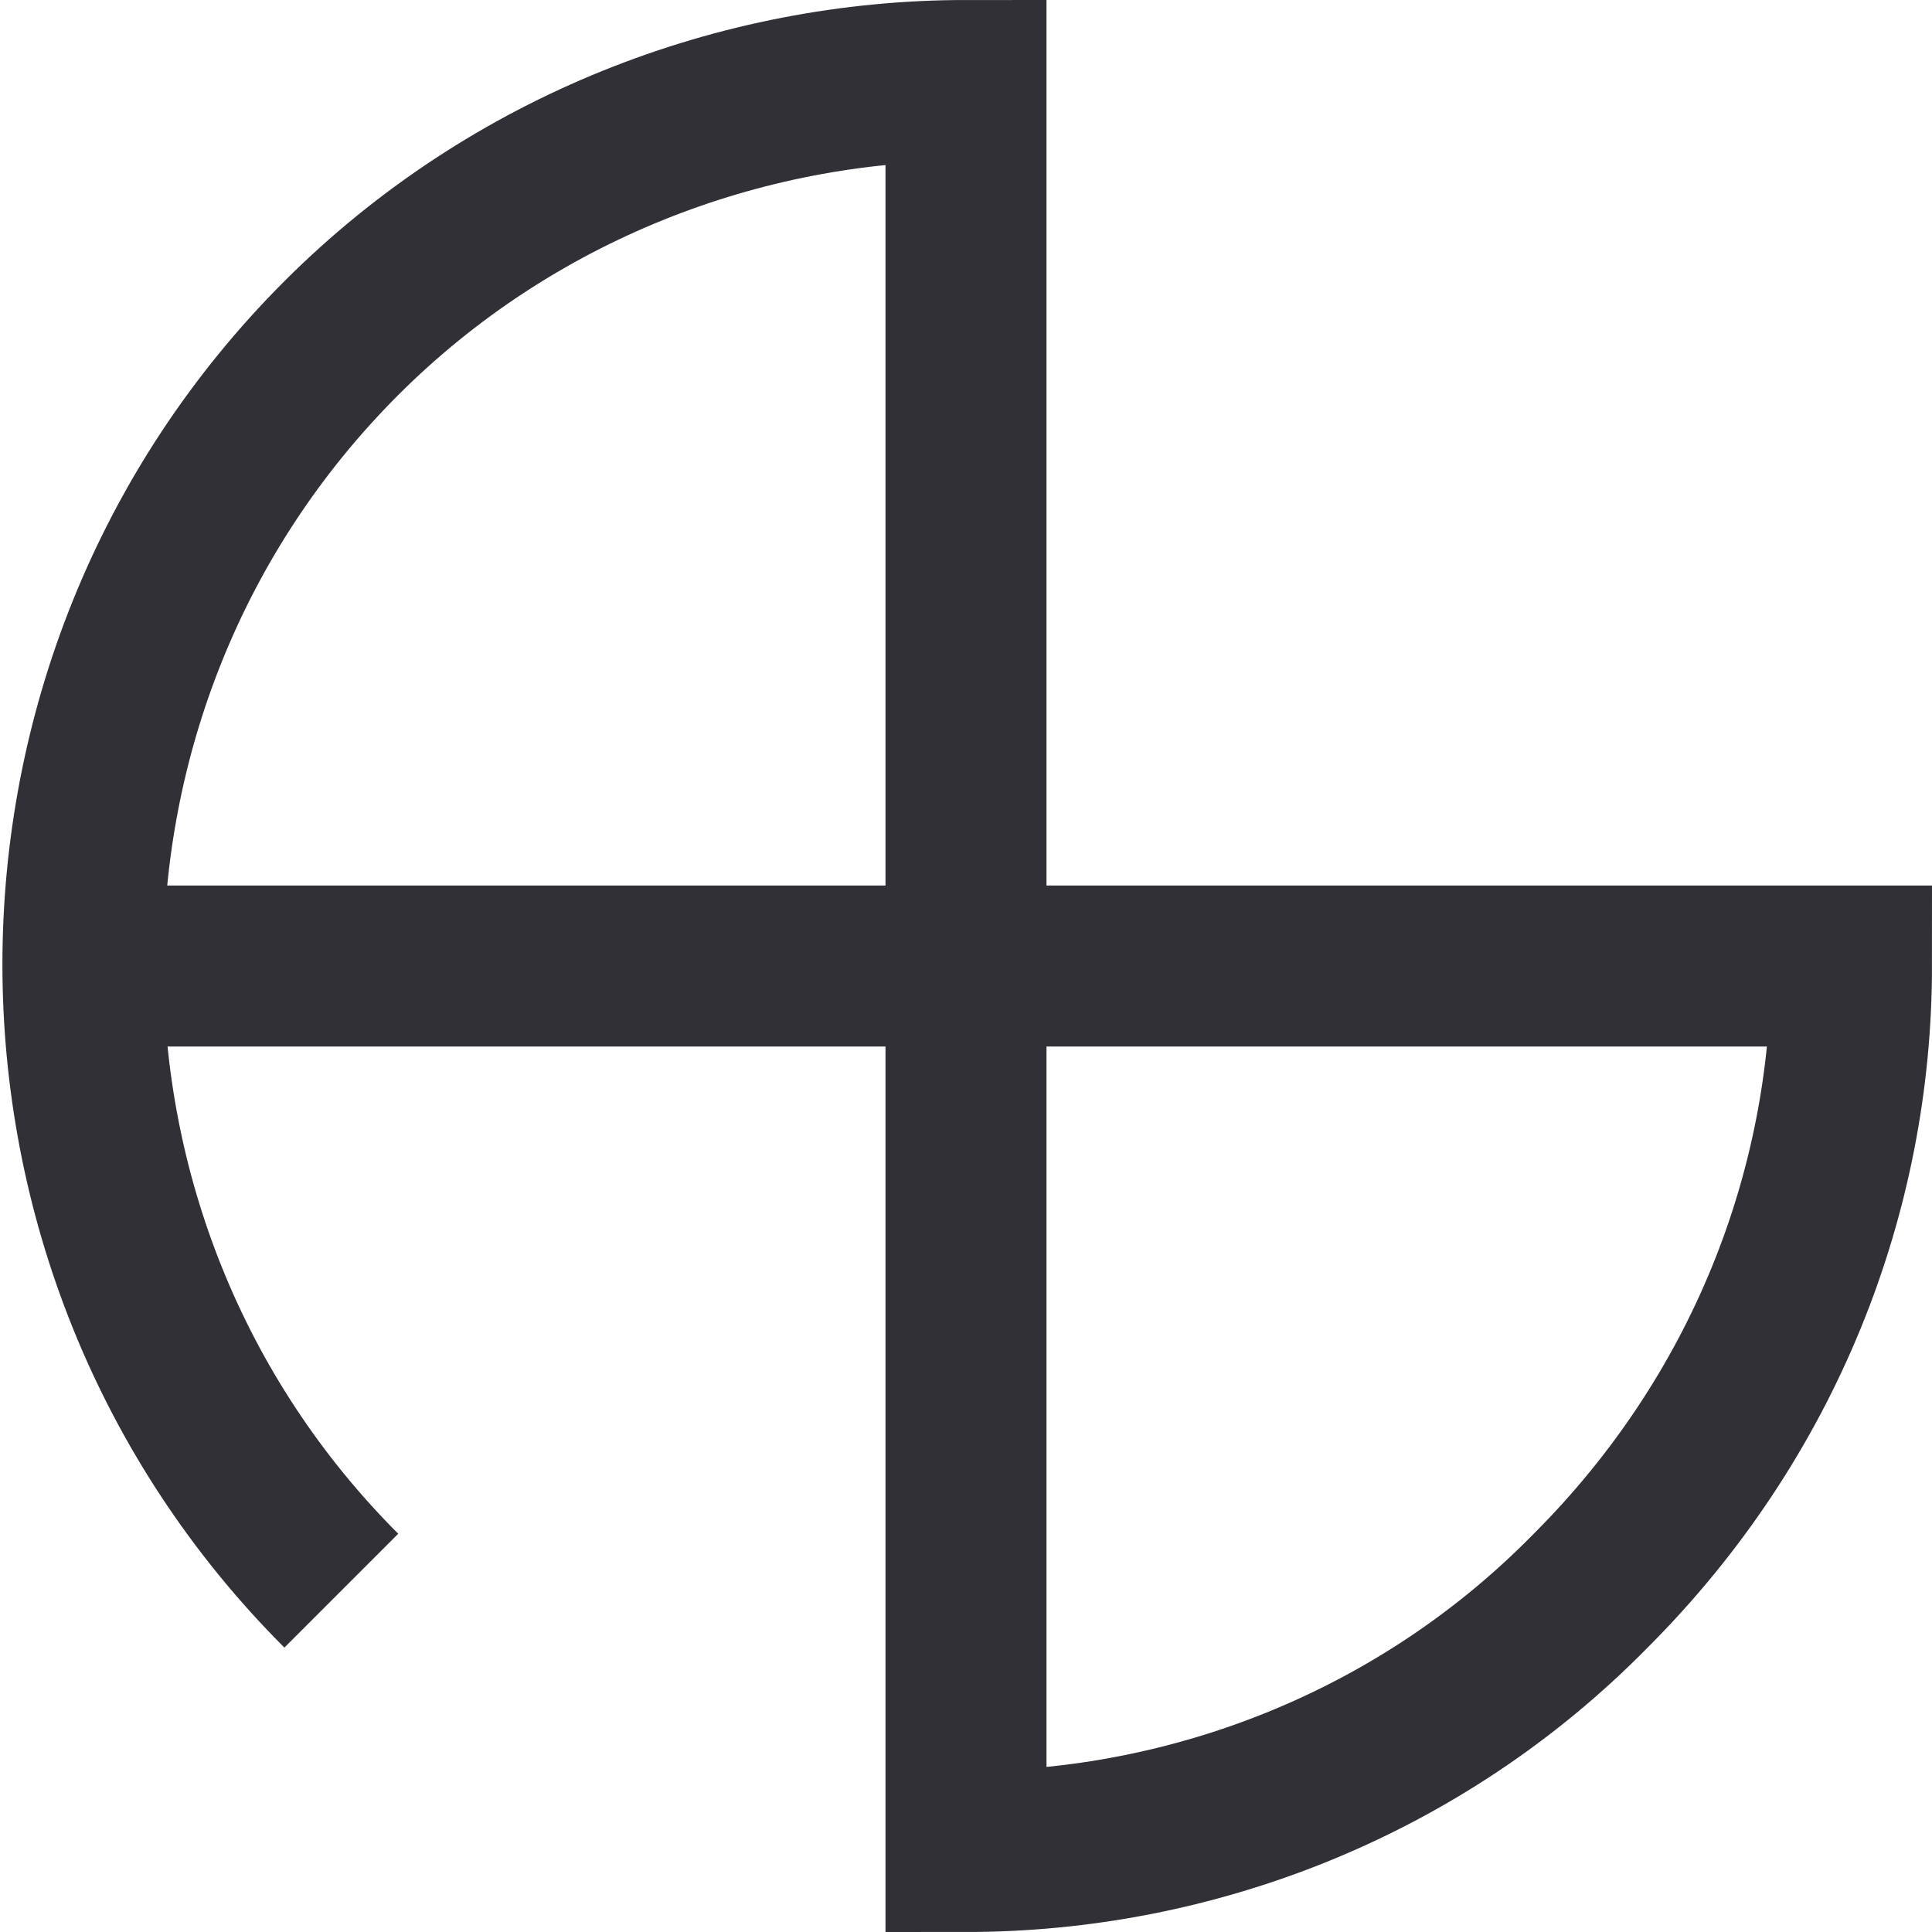 <?xml version="1.0" encoding="utf-8"?>
<!-- Generator: Adobe Illustrator 27.1.1, SVG Export Plug-In . SVG Version: 6.00 Build 0)  -->
<svg version="1.1" id="Layer_1" xmlns="http://www.w3.org/2000/svg" xmlns:xlink="http://www.w3.org/1999/xlink" x="0px" y="0px"
	 width="60px" height="60px" viewBox="0 0 60 60" style="enable-background:new 0 0 60 60;" xml:space="preserve">
<style type="text/css">
	.st0{fill:none;stroke:#303036;stroke-width:5;stroke-miterlimit:10;}
</style>
<path class="st0" d="M10.6,49.4c-10.7-10.7-10.7-28.2,0-38.9C15.9,5.2,23,2.5,30,2.5l0,55c7,0,14.1-2.7,19.4-8.1
	c5.4-5.4,8.1-12.4,8.1-19.4h-55"/>
</svg>
